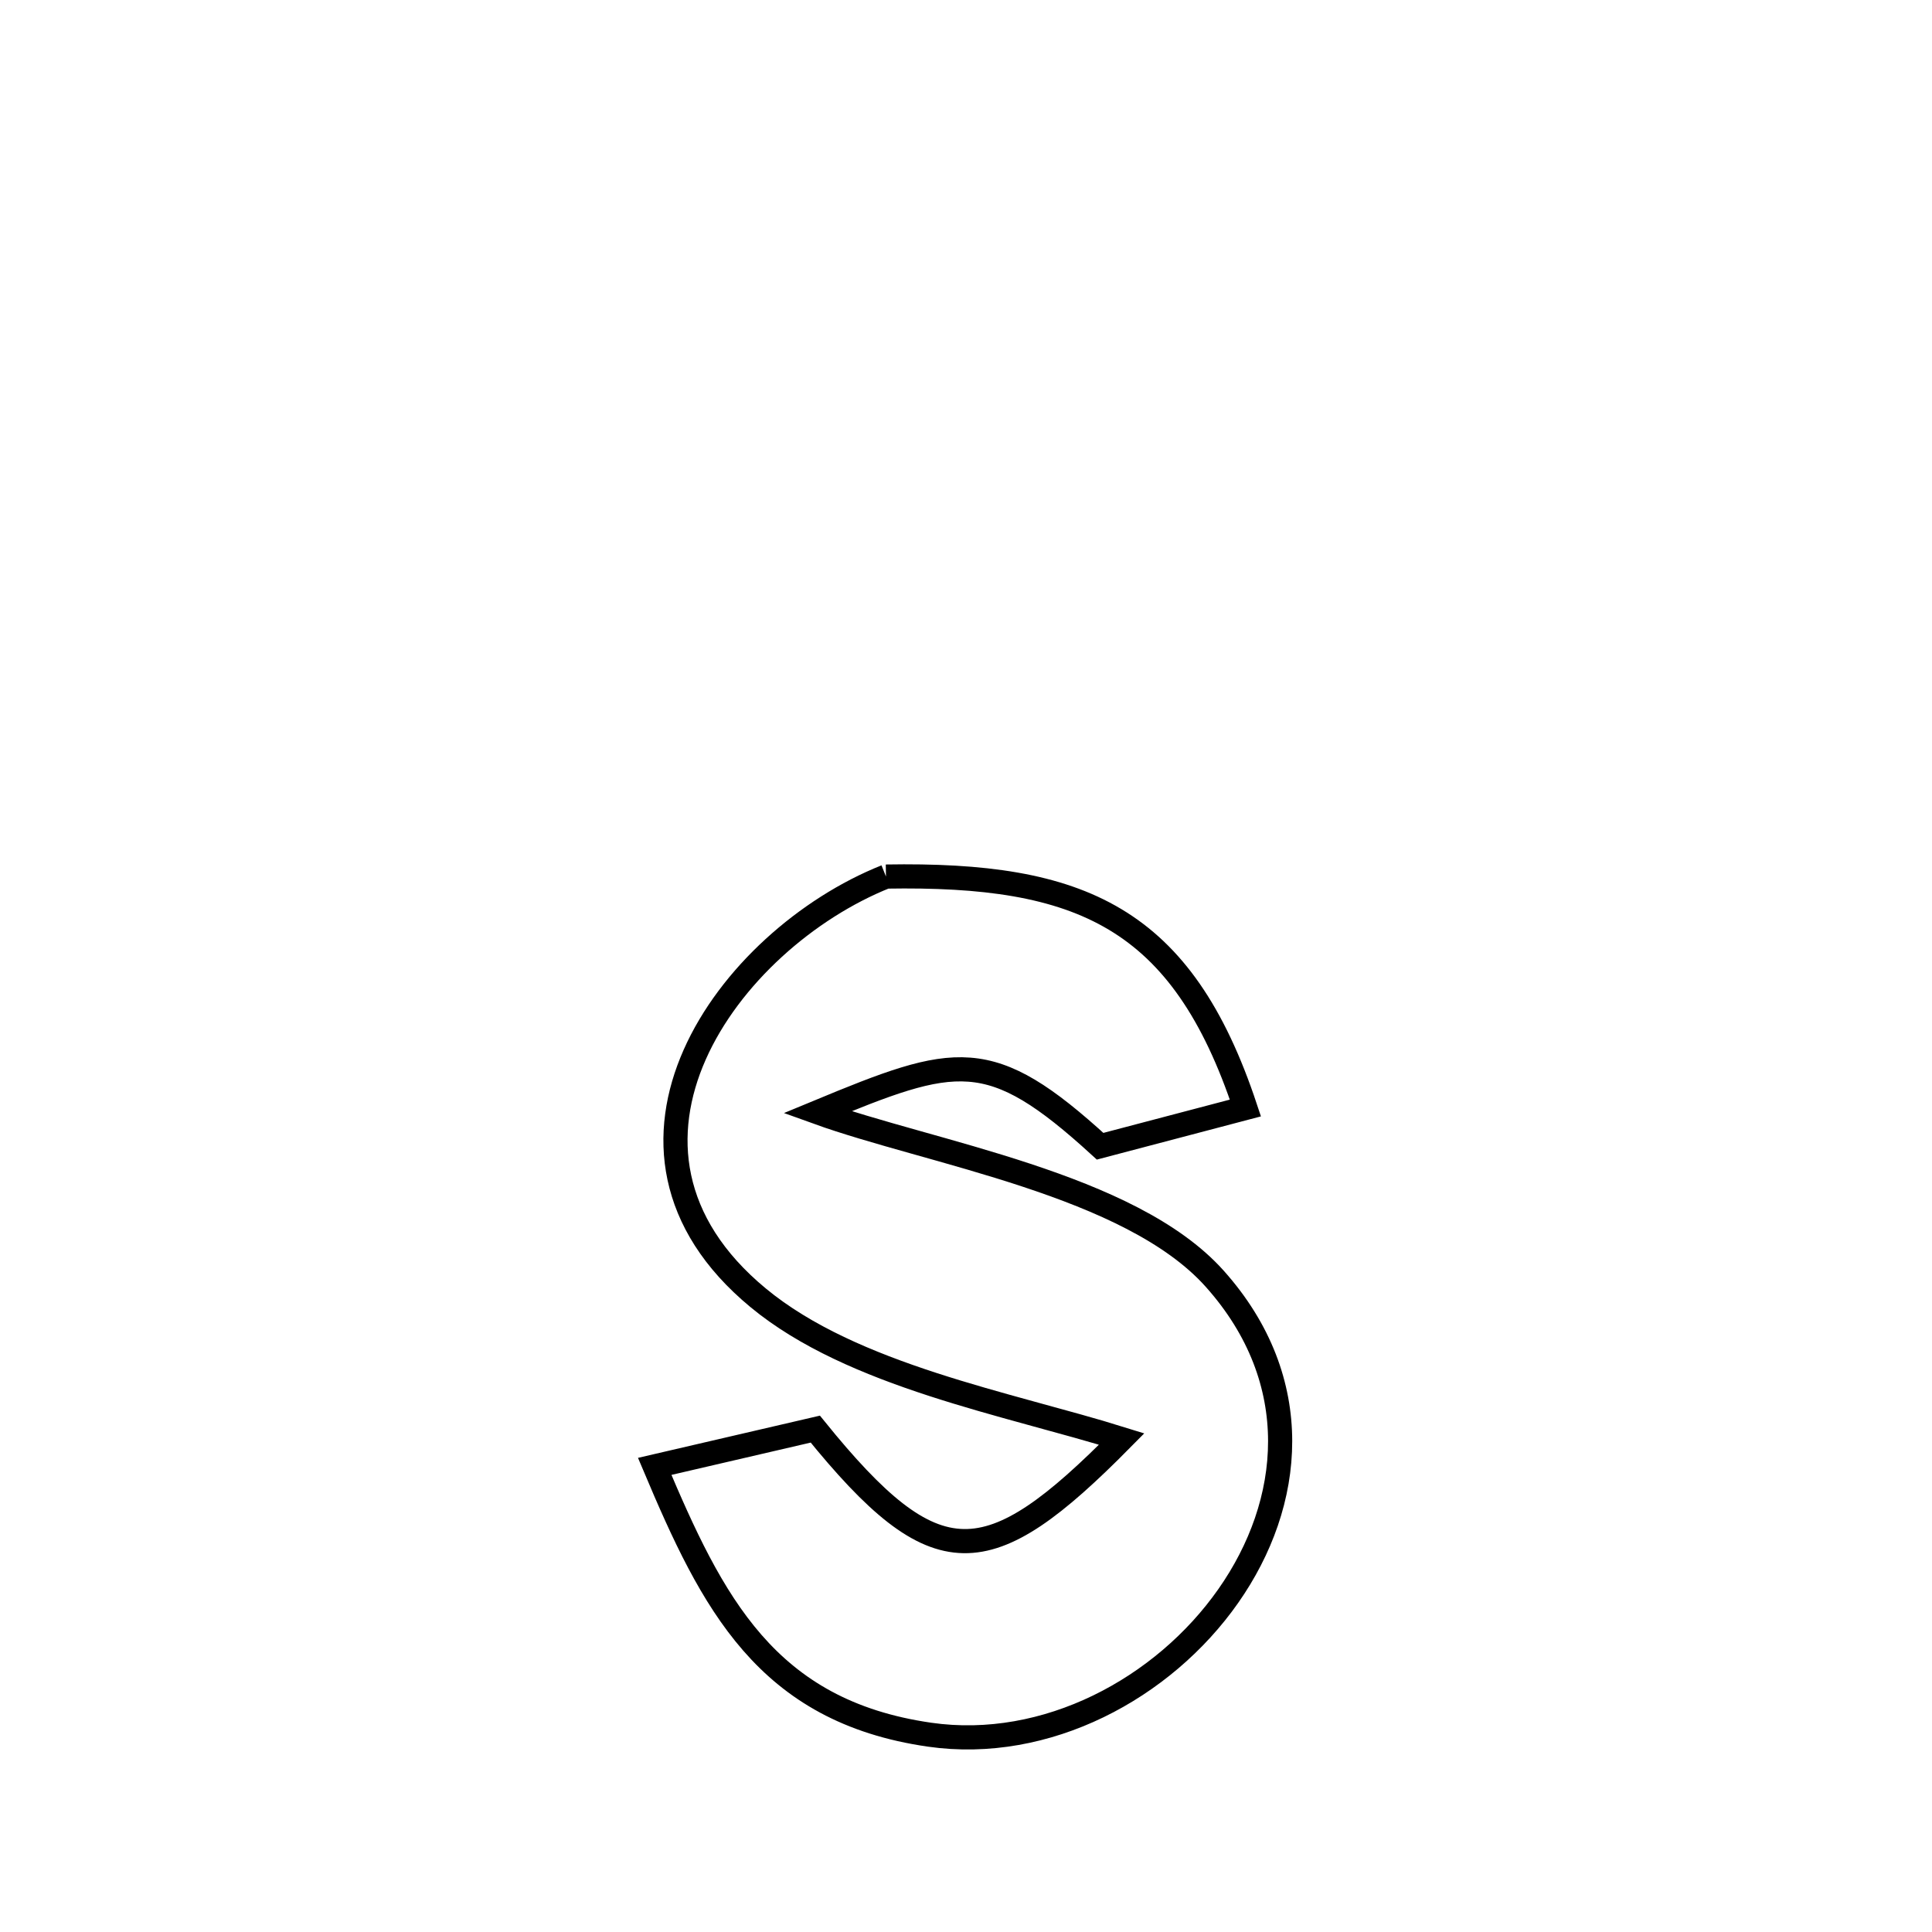 <svg xmlns="http://www.w3.org/2000/svg" viewBox="0.0 0.0 24.0 24.0" height="200px" width="200px"><path fill="none" stroke="black" stroke-width=".3" stroke-opacity="1.0"  filling="0" d="M11.006 10.889 L11.006 10.889 C13.426 10.848 14.682 11.388 15.471 13.764 L15.471 13.764 C14.869 13.923 14.268 14.081 13.666 14.239 L13.666 14.239 C12.29 12.981 11.882 13.101 10.154 13.817 L10.154 13.817 C11.555 14.323 14.036 14.708 15.088 15.883 C16.226 17.155 16.065 18.676 15.258 19.826 C14.451 20.977 12.997 21.757 11.548 21.549 C9.516 21.257 8.846 19.905 8.133 18.216 L8.133 18.216 C8.798 18.062 9.463 17.908 10.128 17.753 L10.128 17.753 C11.632 19.611 12.266 19.564 13.934 17.876 L13.934 17.876 C12.527 17.437 10.591 17.093 9.417 16.121 C7.166 14.258 9.04 11.674 11.006 10.889 L11.006 10.889"></path></svg>